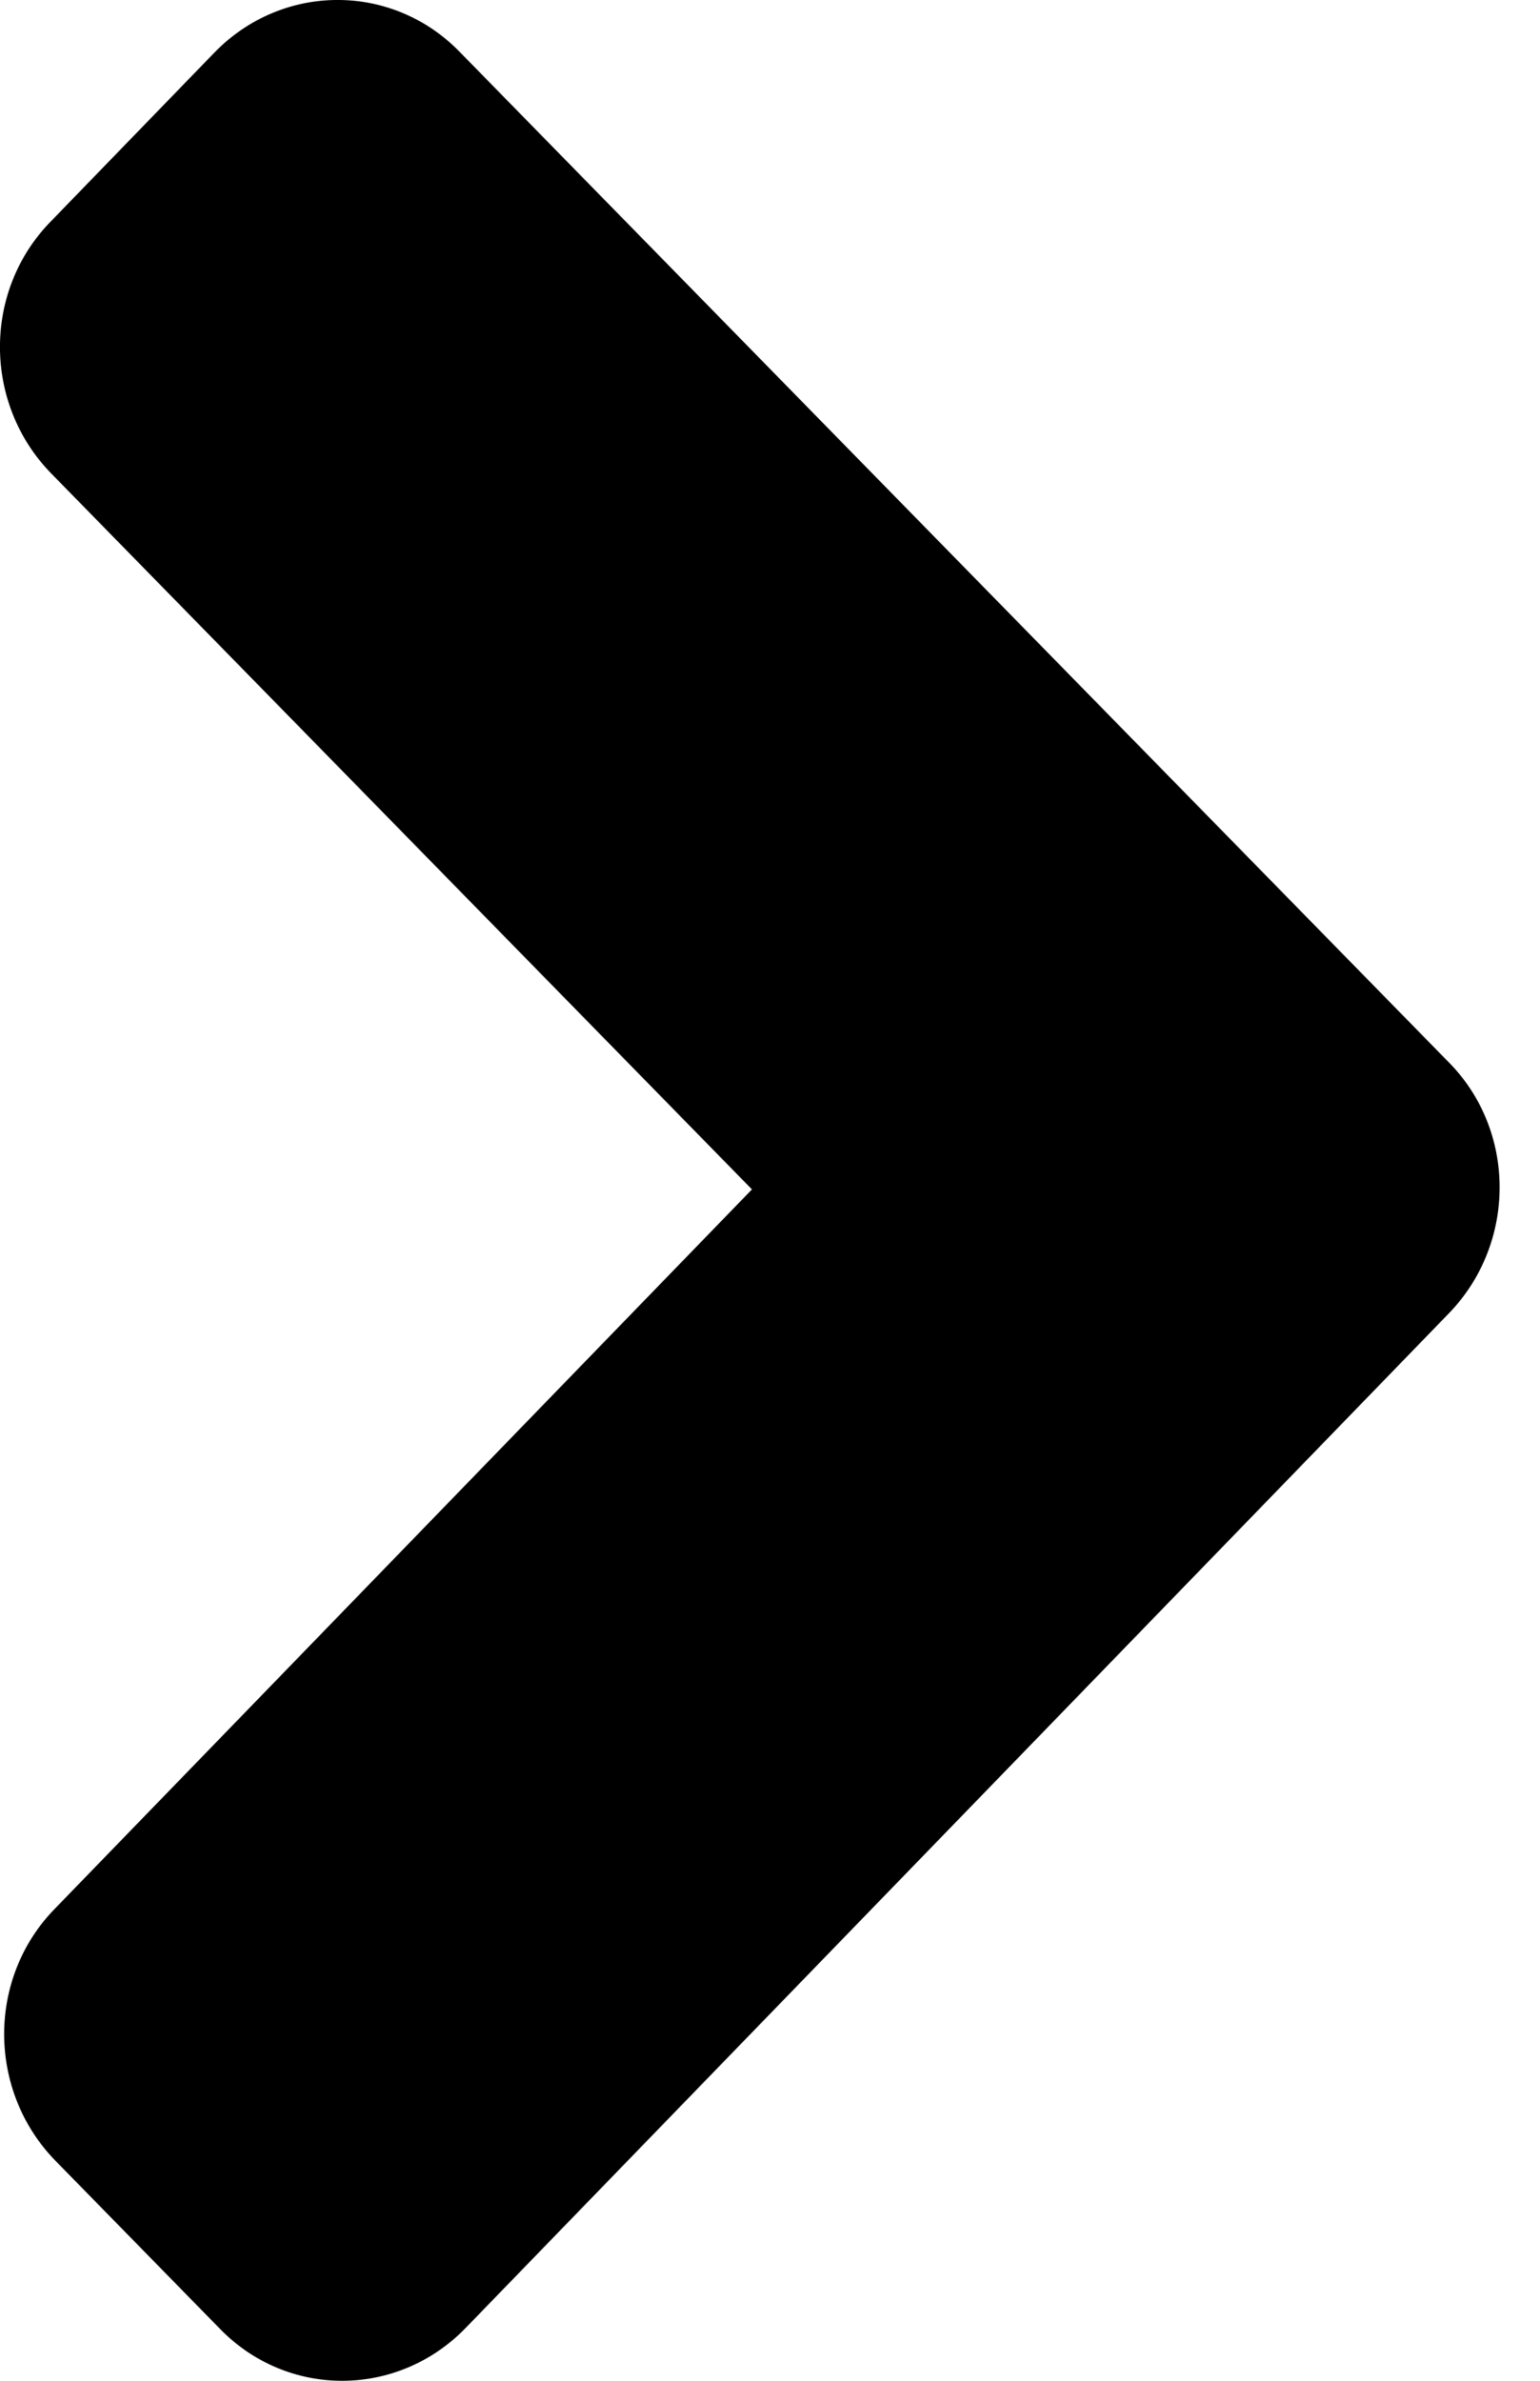 <svg width="11" height="17" viewBox="0 0 11 17" fill="none" xmlns="http://www.w3.org/2000/svg">
<path d="M10.349 9.378L3.326 16.623C2.84 17.124 2.053 17.126 1.57 16.628L0.397 15.43C-0.091 14.931 -0.093 14.123 0.393 13.628L5.371 8.493L0.367 3.382C-0.121 2.884 -0.123 2.076 0.363 1.581L1.53 0.377C2.015 -0.124 2.802 -0.126 3.285 0.372L10.345 7.582C10.832 8.07 10.834 8.878 10.349 9.378Z" fill="black"/>
</svg>
